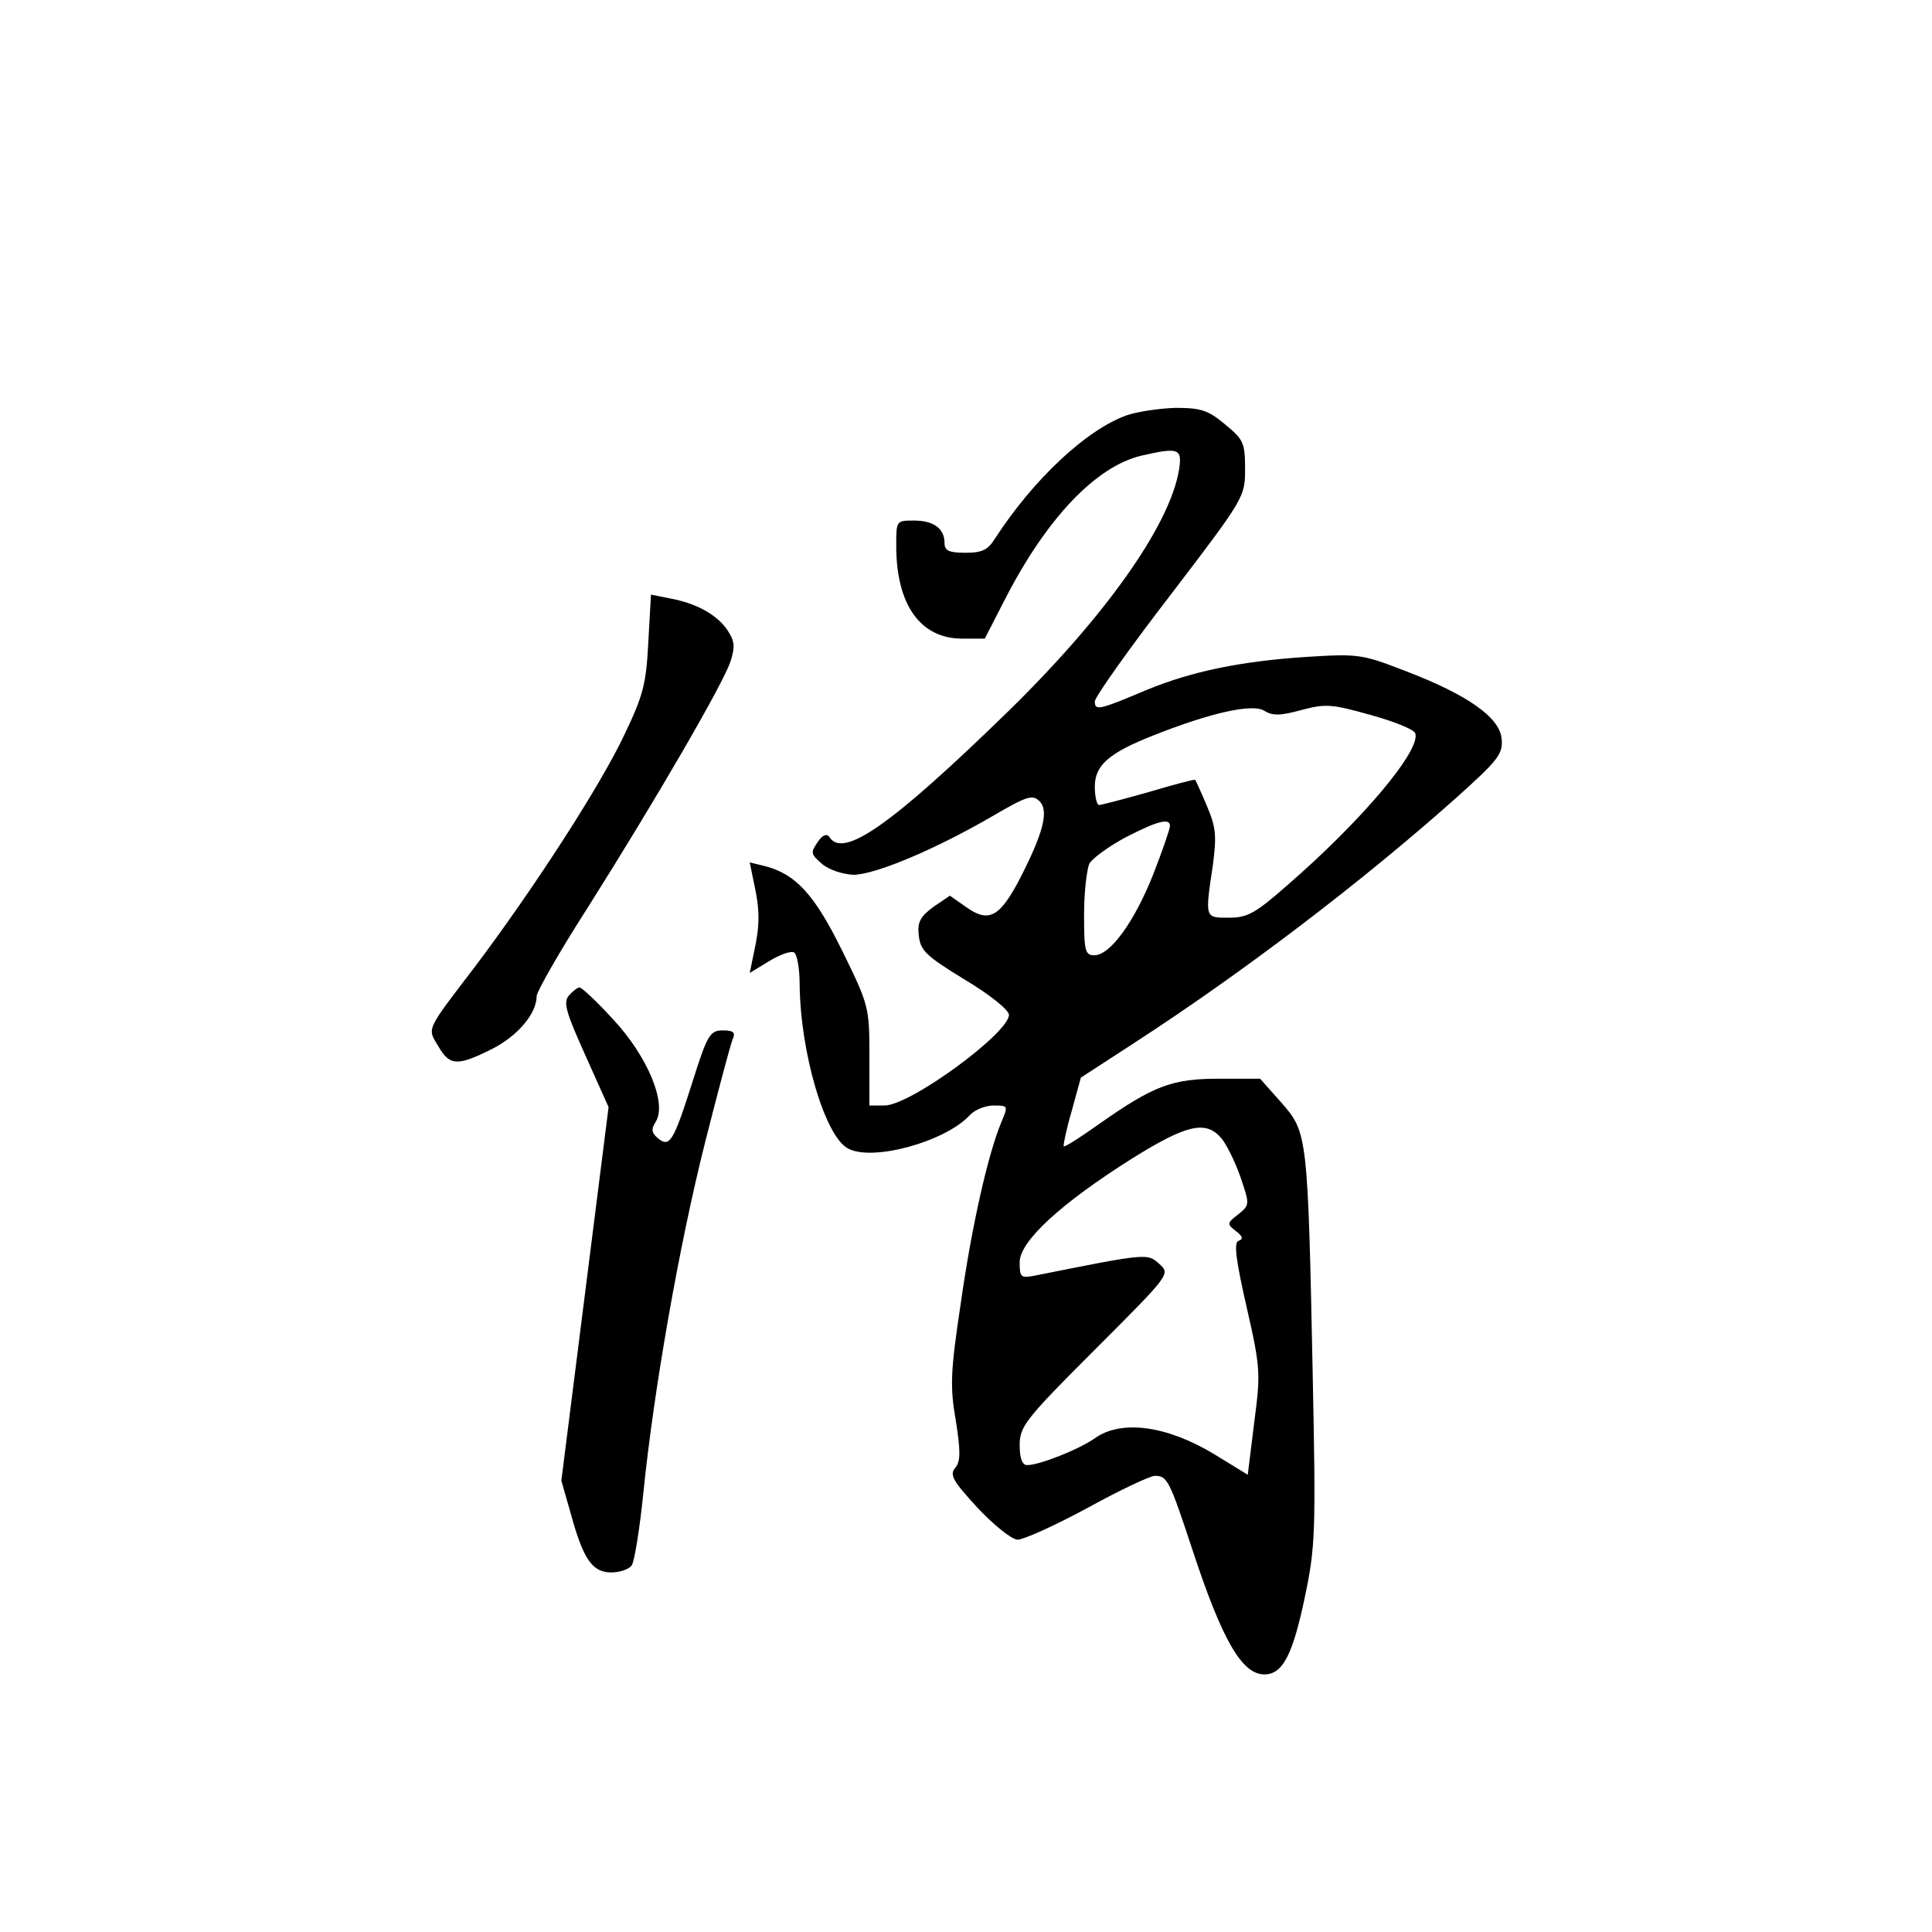 <?xml version="1.0" standalone="no"?>
<!DOCTYPE svg PUBLIC "-//W3C//DTD SVG 20010904//EN"
 "http://www.w3.org/TR/2001/REC-SVG-20010904/DTD/svg10.dtd">
<svg version="1.0" xmlns="http://www.w3.org/2000/svg"
 width="360pt" height="360pt" viewBox="0 0 360 360"
 preserveAspectRatio="xMidYMid meet">
<g transform="translate(0,360) scale(0.1,-0.1)"
fill="#000000" stroke="none">
<path d="M2099 2826 c-75 -27 -173 -119 -244 -228 -14 -23 -25 -28 -56 -28
-31 0 -39 4 -39 18 0 27 -20 42 -57 42 -33 0 -33 0 -33 -47 0 -110 45 -173
123 -173 l42 0 38 74 c77 150 169 247 254 267 70 16 76 13 70 -26 -17 -104
-138 -275 -323 -455 -215 -209 -304 -271 -329 -229 -5 6 -13 3 -22 -11 -13
-19 -12 -22 9 -40 13 -11 38 -19 58 -20 41 0 154 48 259 109 65 38 75 41 88
28 18 -18 7 -60 -39 -149 -36 -67 -56 -78 -98 -48 l-30 21 -31 -21 c-24 -18
-30 -28 -27 -53 3 -28 13 -38 85 -82 47 -28 83 -57 83 -66 0 -34 -184 -169
-232 -169 l-28 0 0 93 c0 90 -1 94 -50 194 -52 106 -87 144 -144 159 l-29 7 8
-39 c11 -49 11 -79 0 -128 l-8 -39 36 22 c20 12 41 20 47 16 5 -3 10 -30 10
-58 1 -128 47 -284 90 -307 46 -25 182 13 227 62 9 10 29 18 44 18 28 0 28 0
14 -33 -24 -59 -54 -189 -75 -337 -19 -127 -20 -154 -9 -217 9 -58 9 -76 -1
-88 -11 -13 -5 -24 41 -74 30 -32 63 -59 75 -60 11 0 69 26 130 59 60 33 117
60 126 60 23 0 27 -8 69 -135 56 -171 93 -235 135 -235 34 0 53 36 76 147 19
91 20 120 14 413 -9 446 -10 450 -58 505 l-40 45 -76 0 c-88 0 -122 -13 -222
-83 -35 -25 -66 -45 -68 -43 -1 2 5 32 15 66 l17 62 100 65 c202 131 424 300
599 456 79 71 88 82 85 111 -4 39 -62 81 -180 126 -80 31 -87 32 -183 26 -123
-8 -214 -27 -297 -61 -90 -38 -98 -40 -98 -22 0 8 63 97 140 197 139 182 140
184 140 236 0 49 -3 55 -37 83 -32 27 -46 31 -93 31 -30 -1 -71 -7 -91 -14z
m326 -549 c45 12 57 11 128 -9 44 -12 81 -27 84 -34 12 -31 -100 -164 -240
-285 -58 -51 -73 -59 -107 -59 -45 0 -45 -2 -30 98 7 54 6 70 -11 110 -11 26
-21 48 -22 49 -2 1 -40 -9 -87 -23 -46 -13 -88 -24 -92 -24 -4 0 -8 15 -8 34
0 40 26 63 110 96 106 42 183 59 205 46 16 -10 30 -10 70 1z m-245 -216 c0 -6
-14 -46 -31 -90 -35 -88 -80 -151 -110 -151 -17 0 -19 8 -19 76 0 41 5 84 10
95 6 10 36 32 68 49 60 31 82 36 82 21z m95 -581 c10 -11 26 -44 36 -72 18
-53 18 -53 -4 -71 -21 -16 -21 -18 -4 -31 13 -10 14 -15 5 -18 -9 -3 -6 -32
15 -124 26 -114 26 -123 14 -215 l-12 -97 -62 38 c-89 54 -174 65 -223 30 -30
-21 -103 -50 -126 -50 -9 0 -14 12 -14 37 0 35 10 48 140 178 141 141 141 141
120 160 -22 20 -22 20 -232 -22 -26 -5 -28 -3 -28 25 0 39 76 109 209 193 101
63 137 72 166 39z"/>
<path d="M1208 2403 c-4 -77 -9 -98 -45 -173 -44 -93 -165 -281 -277 -430 -94
-123 -90 -115 -69 -150 21 -36 35 -37 99 -5 48 24 84 66 84 99 0 8 42 82 94
163 127 201 253 418 267 460 9 28 8 38 -5 58 -19 29 -58 51 -108 60 l-35 7 -5
-89z"/>
<path d="M1060 1745 c-11 -13 -5 -32 31 -112 l43 -96 -44 -348 -44 -348 18
-63 c23 -84 40 -108 75 -108 16 0 33 6 38 13 5 6 15 68 22 137 19 188 66 458
115 652 24 95 47 181 51 191 6 13 2 17 -18 17 -24 0 -29 -8 -57 -97 -35 -110
-42 -122 -64 -104 -12 10 -13 17 -4 31 21 34 -15 121 -79 190 -30 33 -59 60
-63 60 -4 0 -13 -7 -20 -15z"/>
</g>
</svg>
